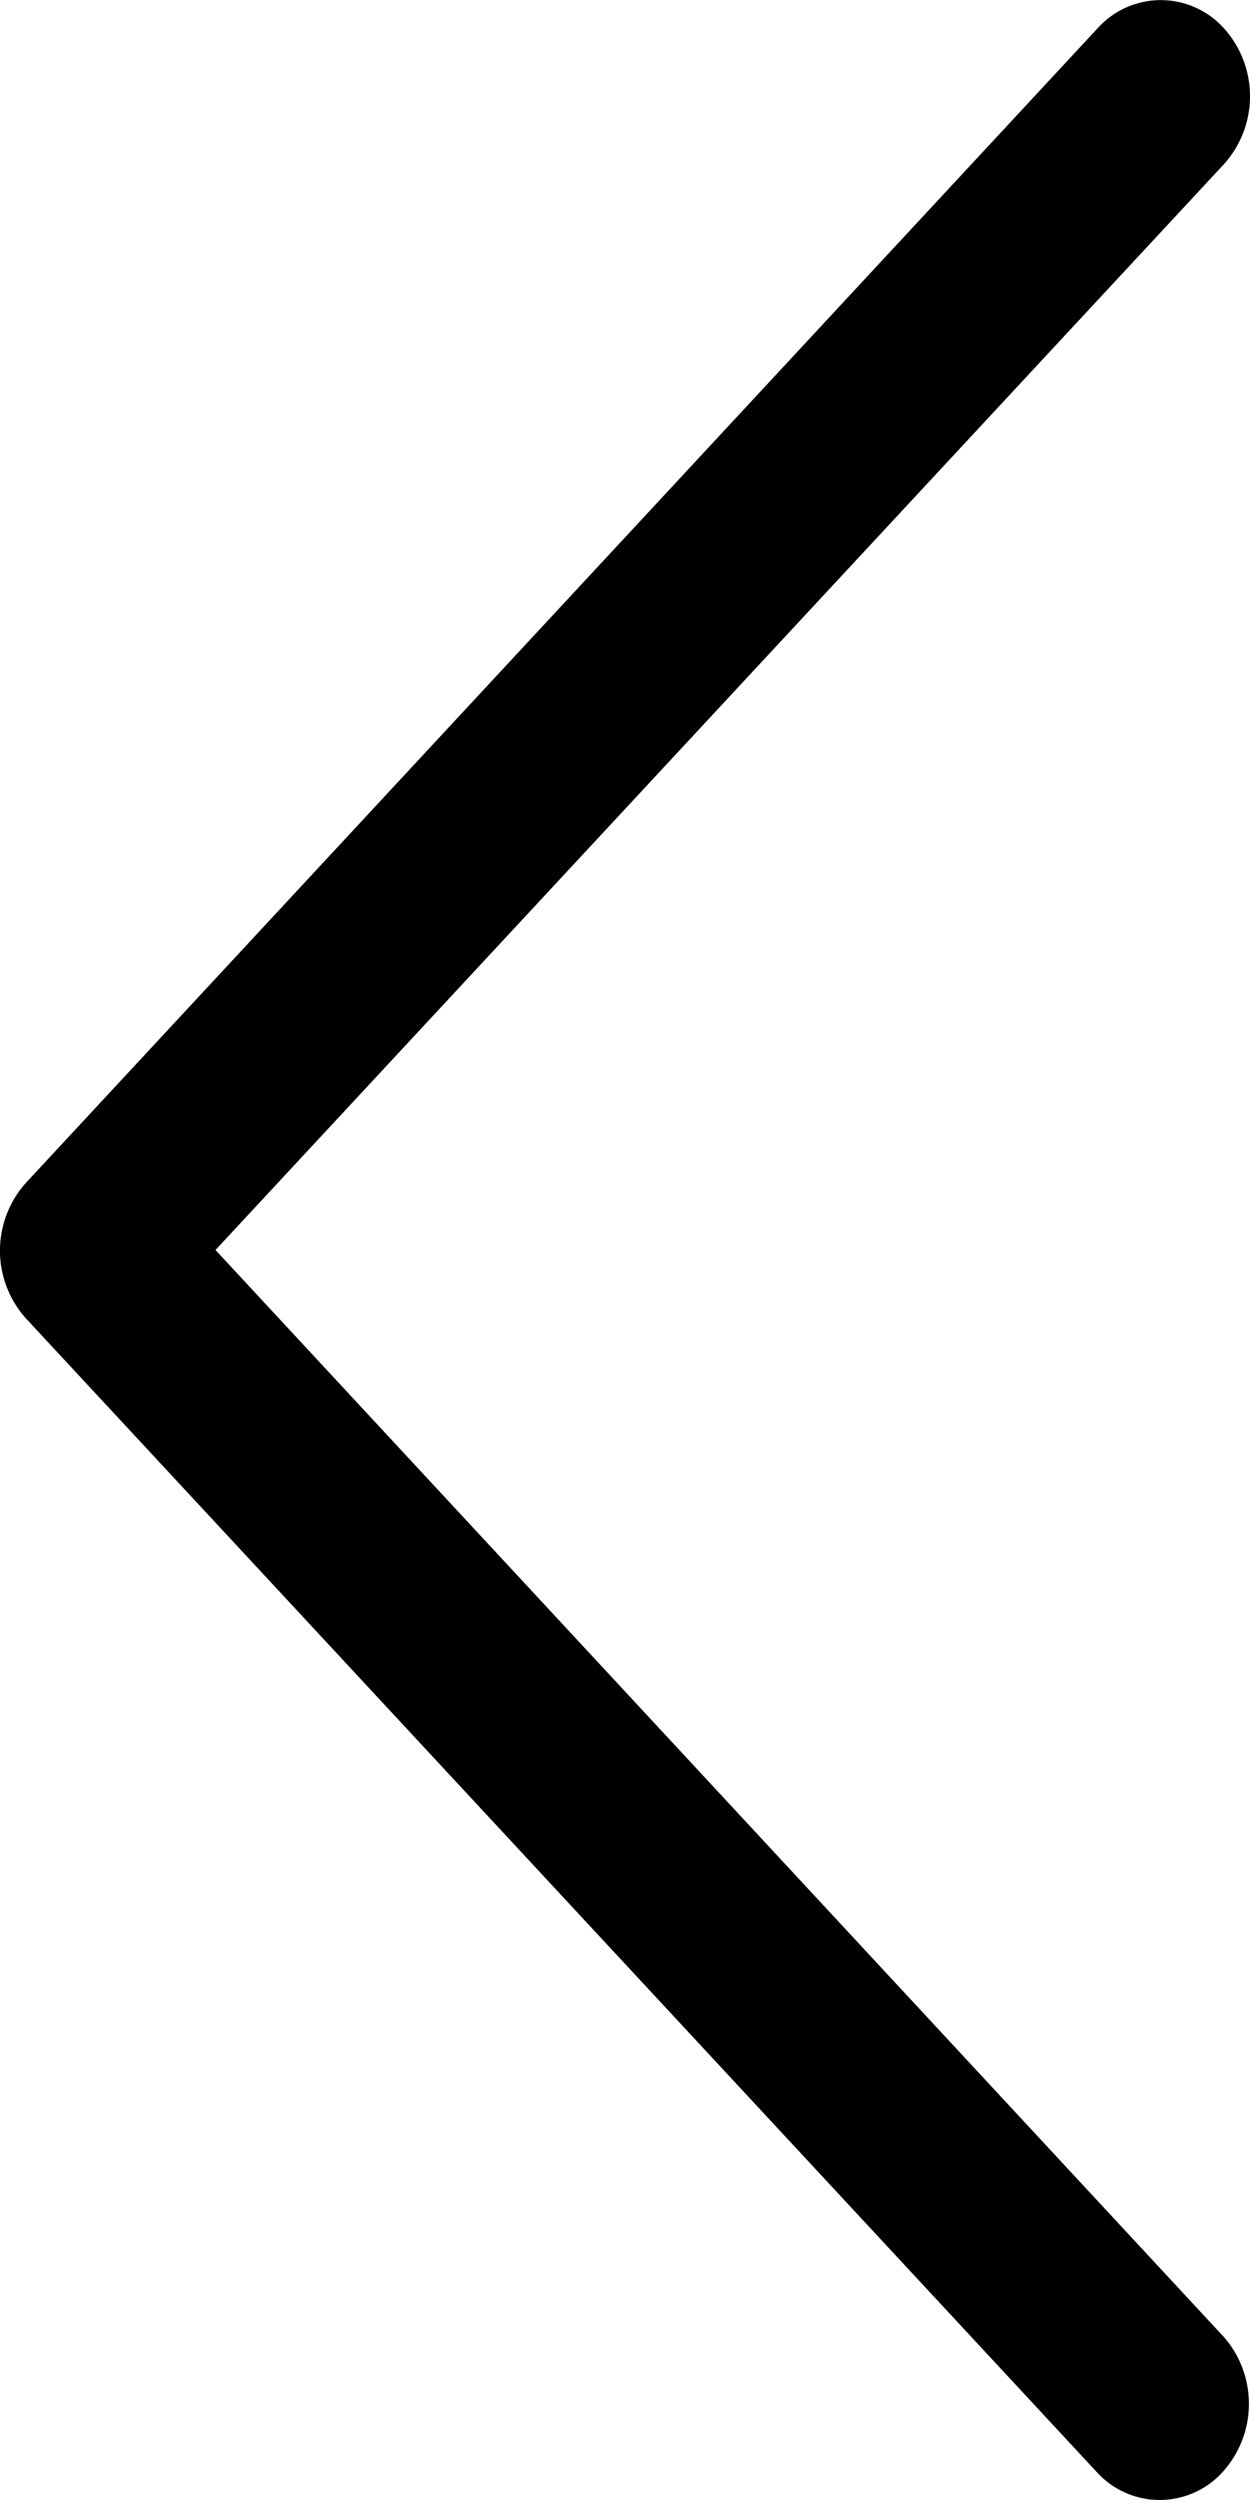 <svg height="20" viewBox="0 0 10 20" width="10" xmlns="http://www.w3.org/2000/svg"><path d="m1.724 10 8.067-8.686a.812.812 0 0 0 0-1.088.679.679 0 0 0 -1.01 0l-8.572 9.235a.812.812 0 0 0 0 1.088l8.572 9.235a.679.679 0 0 0 1.01-.019.813.813 0 0 0 0-1.069z"/></svg>